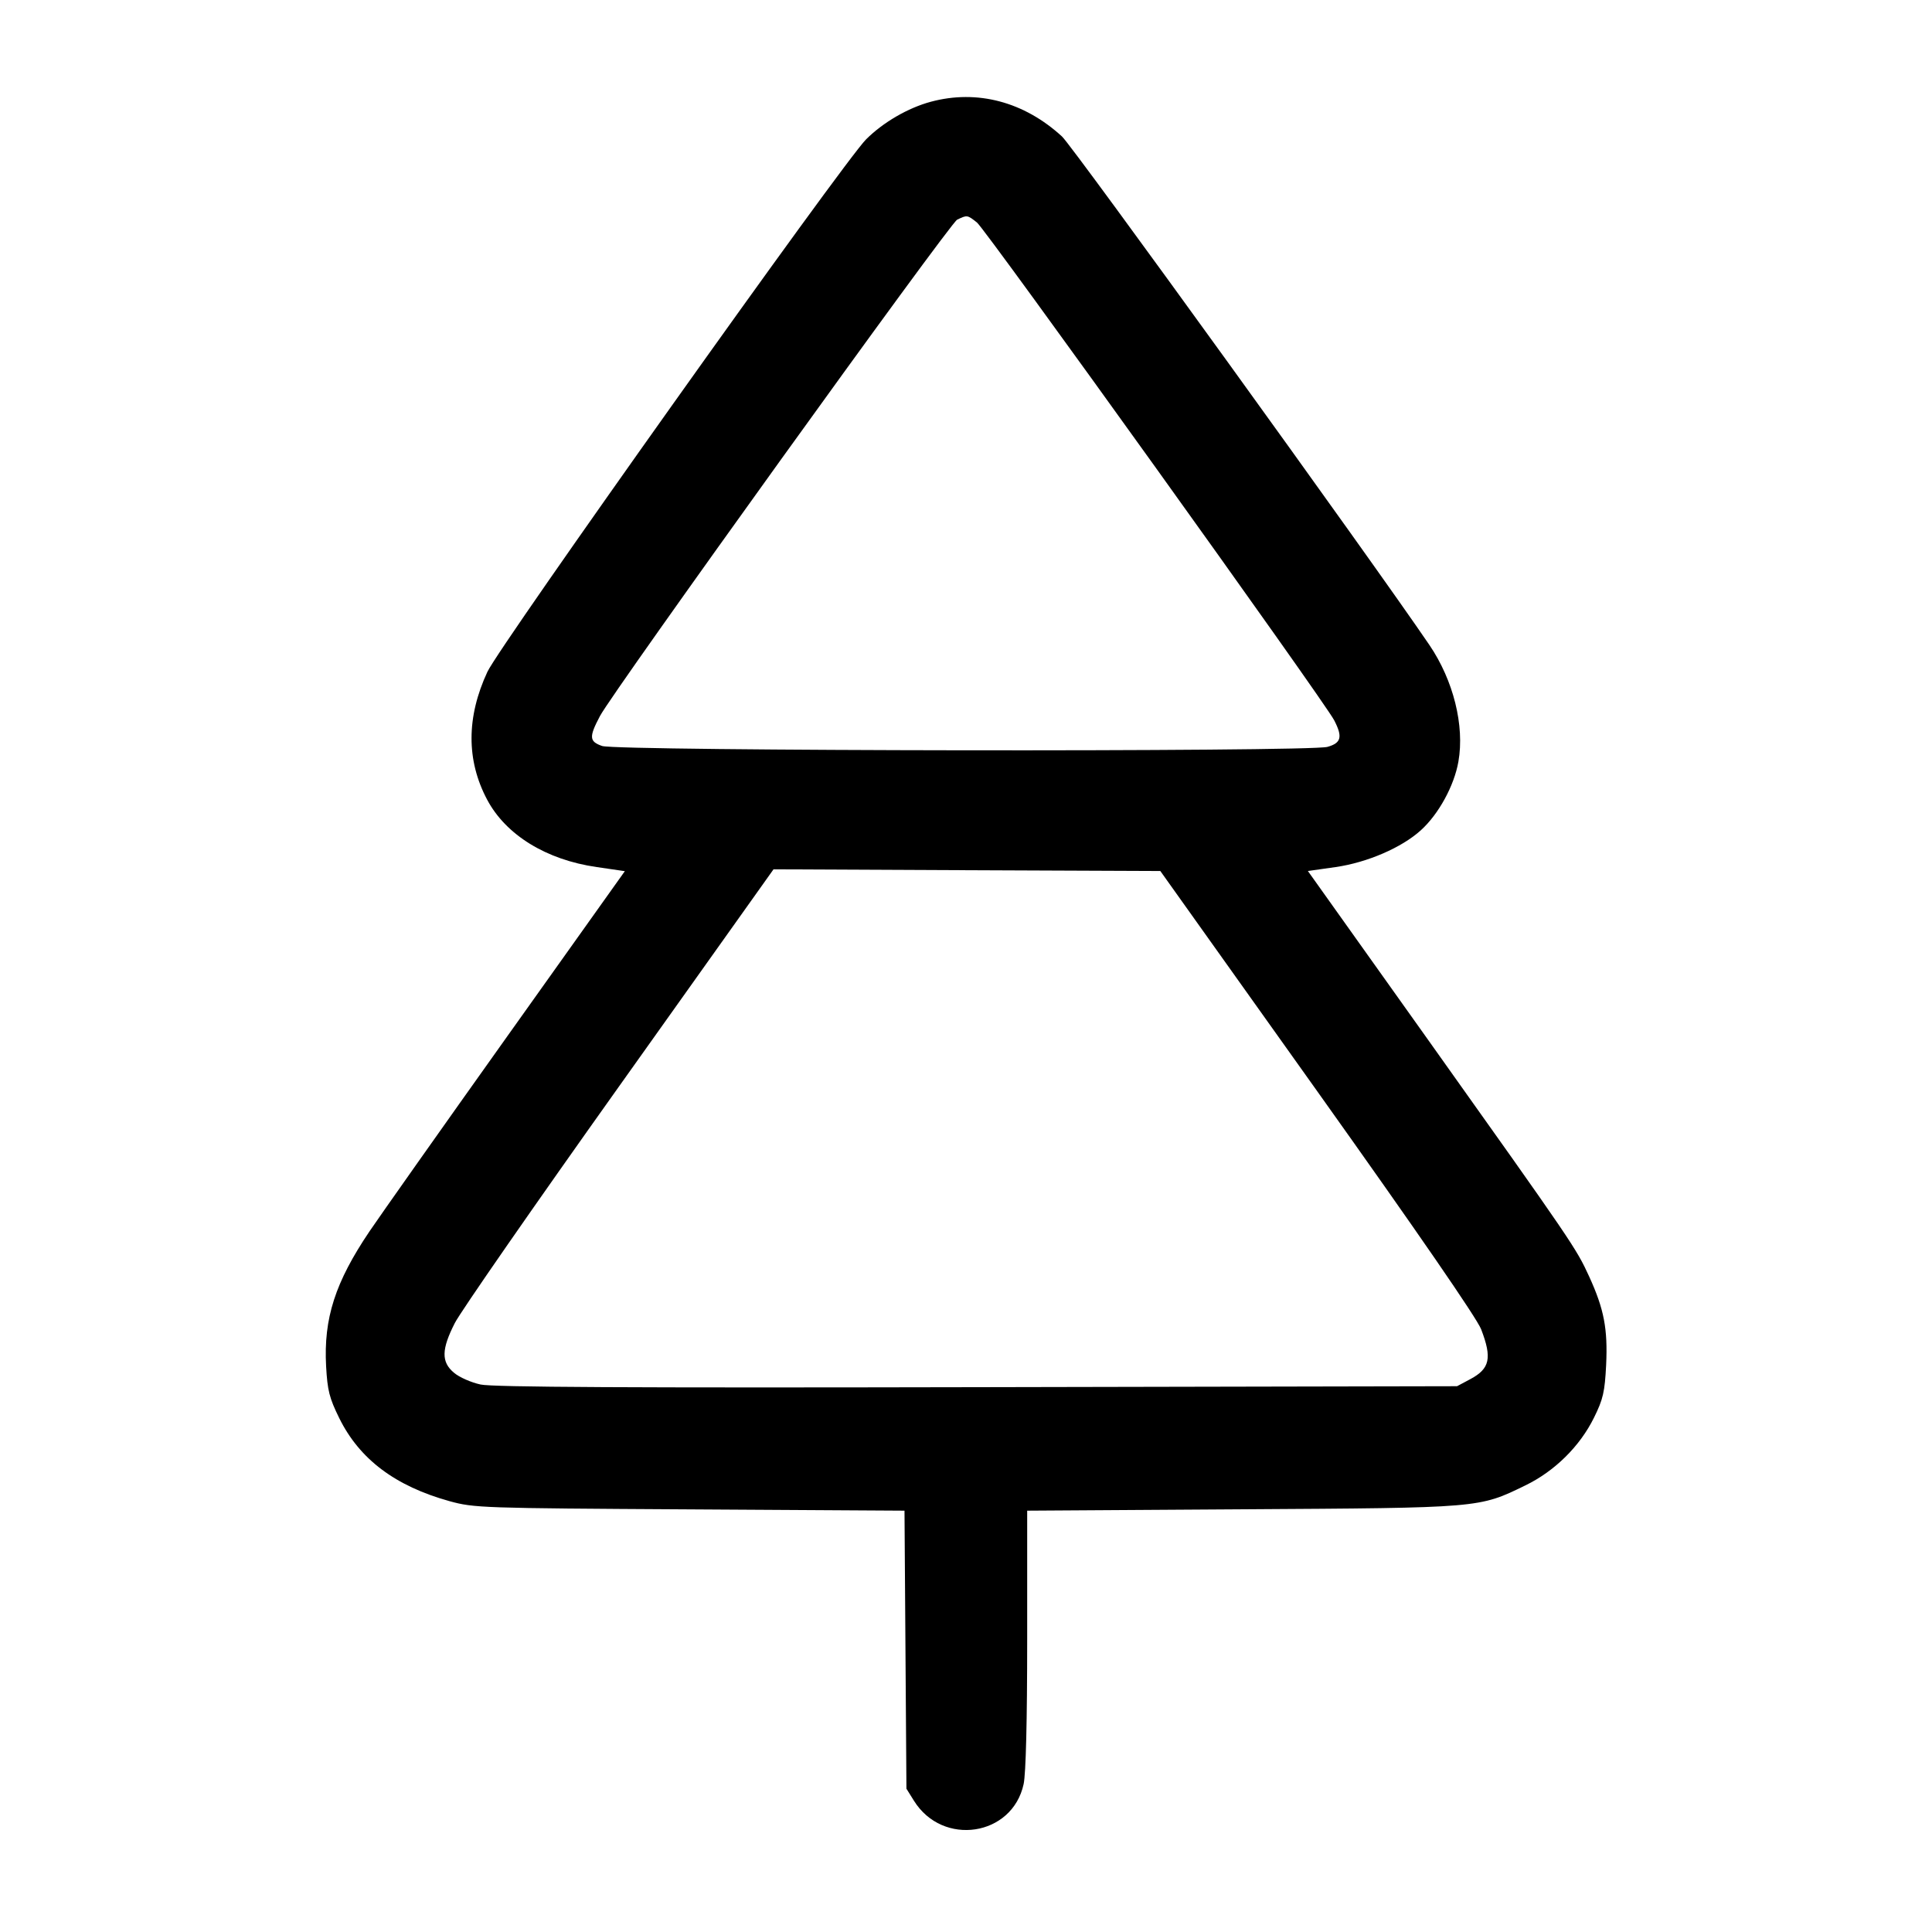<svg width="24" height="24" viewBox="0 0 24 24" fill="none" xmlns="http://www.w3.org/2000/svg"><path d="M11.563 1.264 C 11.280 1.340,10.970 1.520,10.759 1.731 C 10.482 2.006,6.206 8.020,6.055 8.345 C 5.793 8.908,5.792 9.445,6.051 9.933 C 6.284 10.372,6.785 10.681,7.413 10.771 L 7.762 10.822 6.296 12.881 C 5.490 14.013,4.723 15.100,4.591 15.295 C 4.163 15.929,4.019 16.378,4.051 16.972 C 4.068 17.275,4.091 17.366,4.215 17.618 C 4.467 18.128,4.911 18.461,5.584 18.648 C 5.891 18.732,5.974 18.735,8.568 18.750 L 11.236 18.766 11.248 20.493 L 11.260 22.220 11.353 22.369 C 11.710 22.943,12.576 22.812,12.716 22.162 C 12.744 22.031,12.760 21.375,12.760 20.361 L 12.760 18.766 15.430 18.749 C 18.401 18.731,18.370 18.734,18.949 18.452 C 19.314 18.275,19.627 17.965,19.802 17.609 C 19.915 17.380,19.935 17.291,19.952 16.957 C 19.973 16.507,19.927 16.264,19.741 15.857 C 19.580 15.506,19.544 15.452,17.728 12.900 L 16.247 10.820 16.592 10.771 C 16.986 10.714,17.411 10.530,17.649 10.315 C 17.871 10.115,18.065 9.760,18.117 9.460 C 18.195 9.013,18.055 8.452,17.757 8.013 C 17.034 6.950,13.329 1.821,13.193 1.696 C 12.723 1.264,12.139 1.109,11.563 1.264 M12.136 2.764 C 12.244 2.849,16.454 8.715,16.574 8.948 C 16.681 9.155,16.661 9.230,16.490 9.278 C 16.260 9.342,7.665 9.331,7.480 9.267 C 7.319 9.211,7.315 9.156,7.453 8.895 C 7.616 8.586,11.800 2.772,11.890 2.729 C 12.014 2.669,12.016 2.669,12.136 2.764 M16.366 13.560 C 17.609 15.305,18.347 16.377,18.399 16.512 C 18.537 16.871,18.508 17.002,18.265 17.132 L 18.100 17.220 12.140 17.232 C 7.814 17.241,6.122 17.232,5.970 17.199 C 5.854 17.174,5.705 17.109,5.640 17.053 C 5.480 16.920,5.483 16.762,5.650 16.435 C 5.721 16.295,6.641 14.969,7.694 13.490 L 9.609 10.799 12.011 10.810 L 14.414 10.820 16.366 13.560 " stroke="none" fill-rule="evenodd" fill="black"></path></svg>